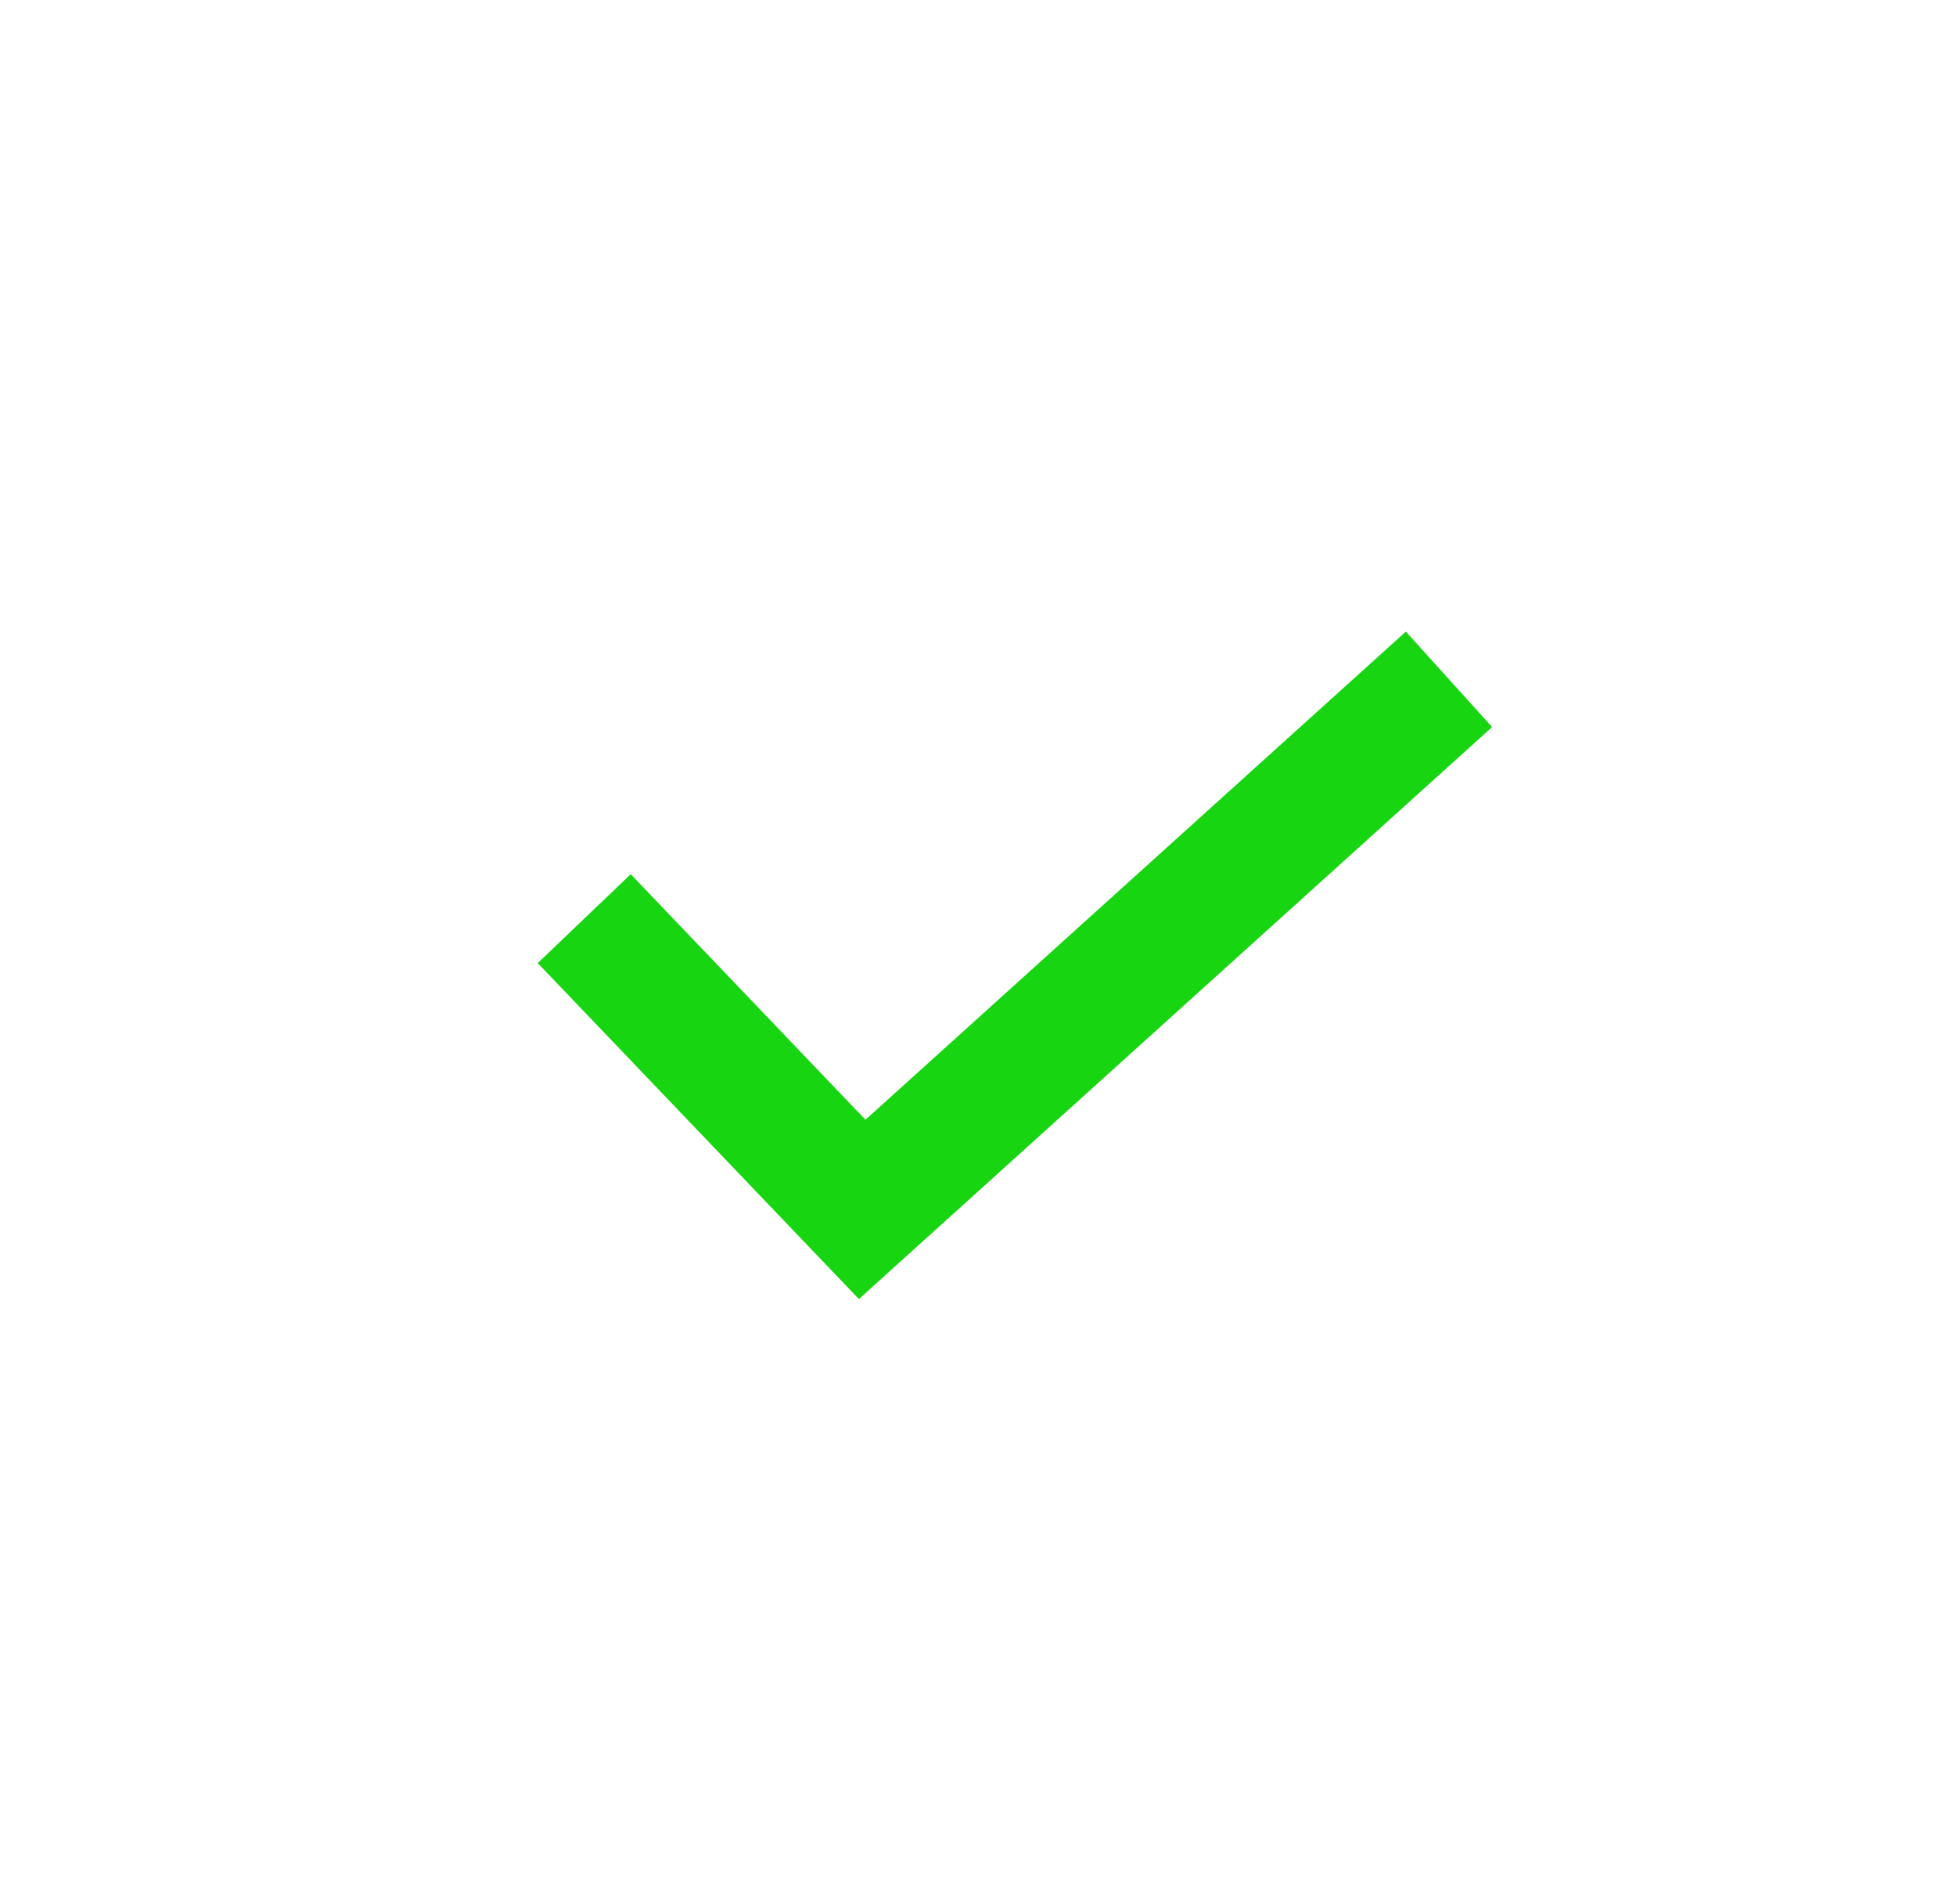<?xml version="1.0" encoding="utf-8"?>
<!-- Generator: Adobe Illustrator 21.1.0, SVG Export Plug-In . SVG Version: 6.00 Build 0)  -->
<svg version="1.1" id="Layer_1" xmlns="http://www.w3.org/2000/svg" xmlns:xlink="http://www.w3.org/1999/xlink" x="0px" y="0px"
	 viewBox="0 0 76 74" style="enable-background:new 0 0 76 74;" xml:space="preserve">
<style type="text/css">
	.st0{fill:none;stroke:#18D512;stroke-width:5;stroke-miterlimit:10;}
</style>
<polyline class="st0" points="22.7,35.7 33.5,47 56.3,26.4 "/>
</svg>
